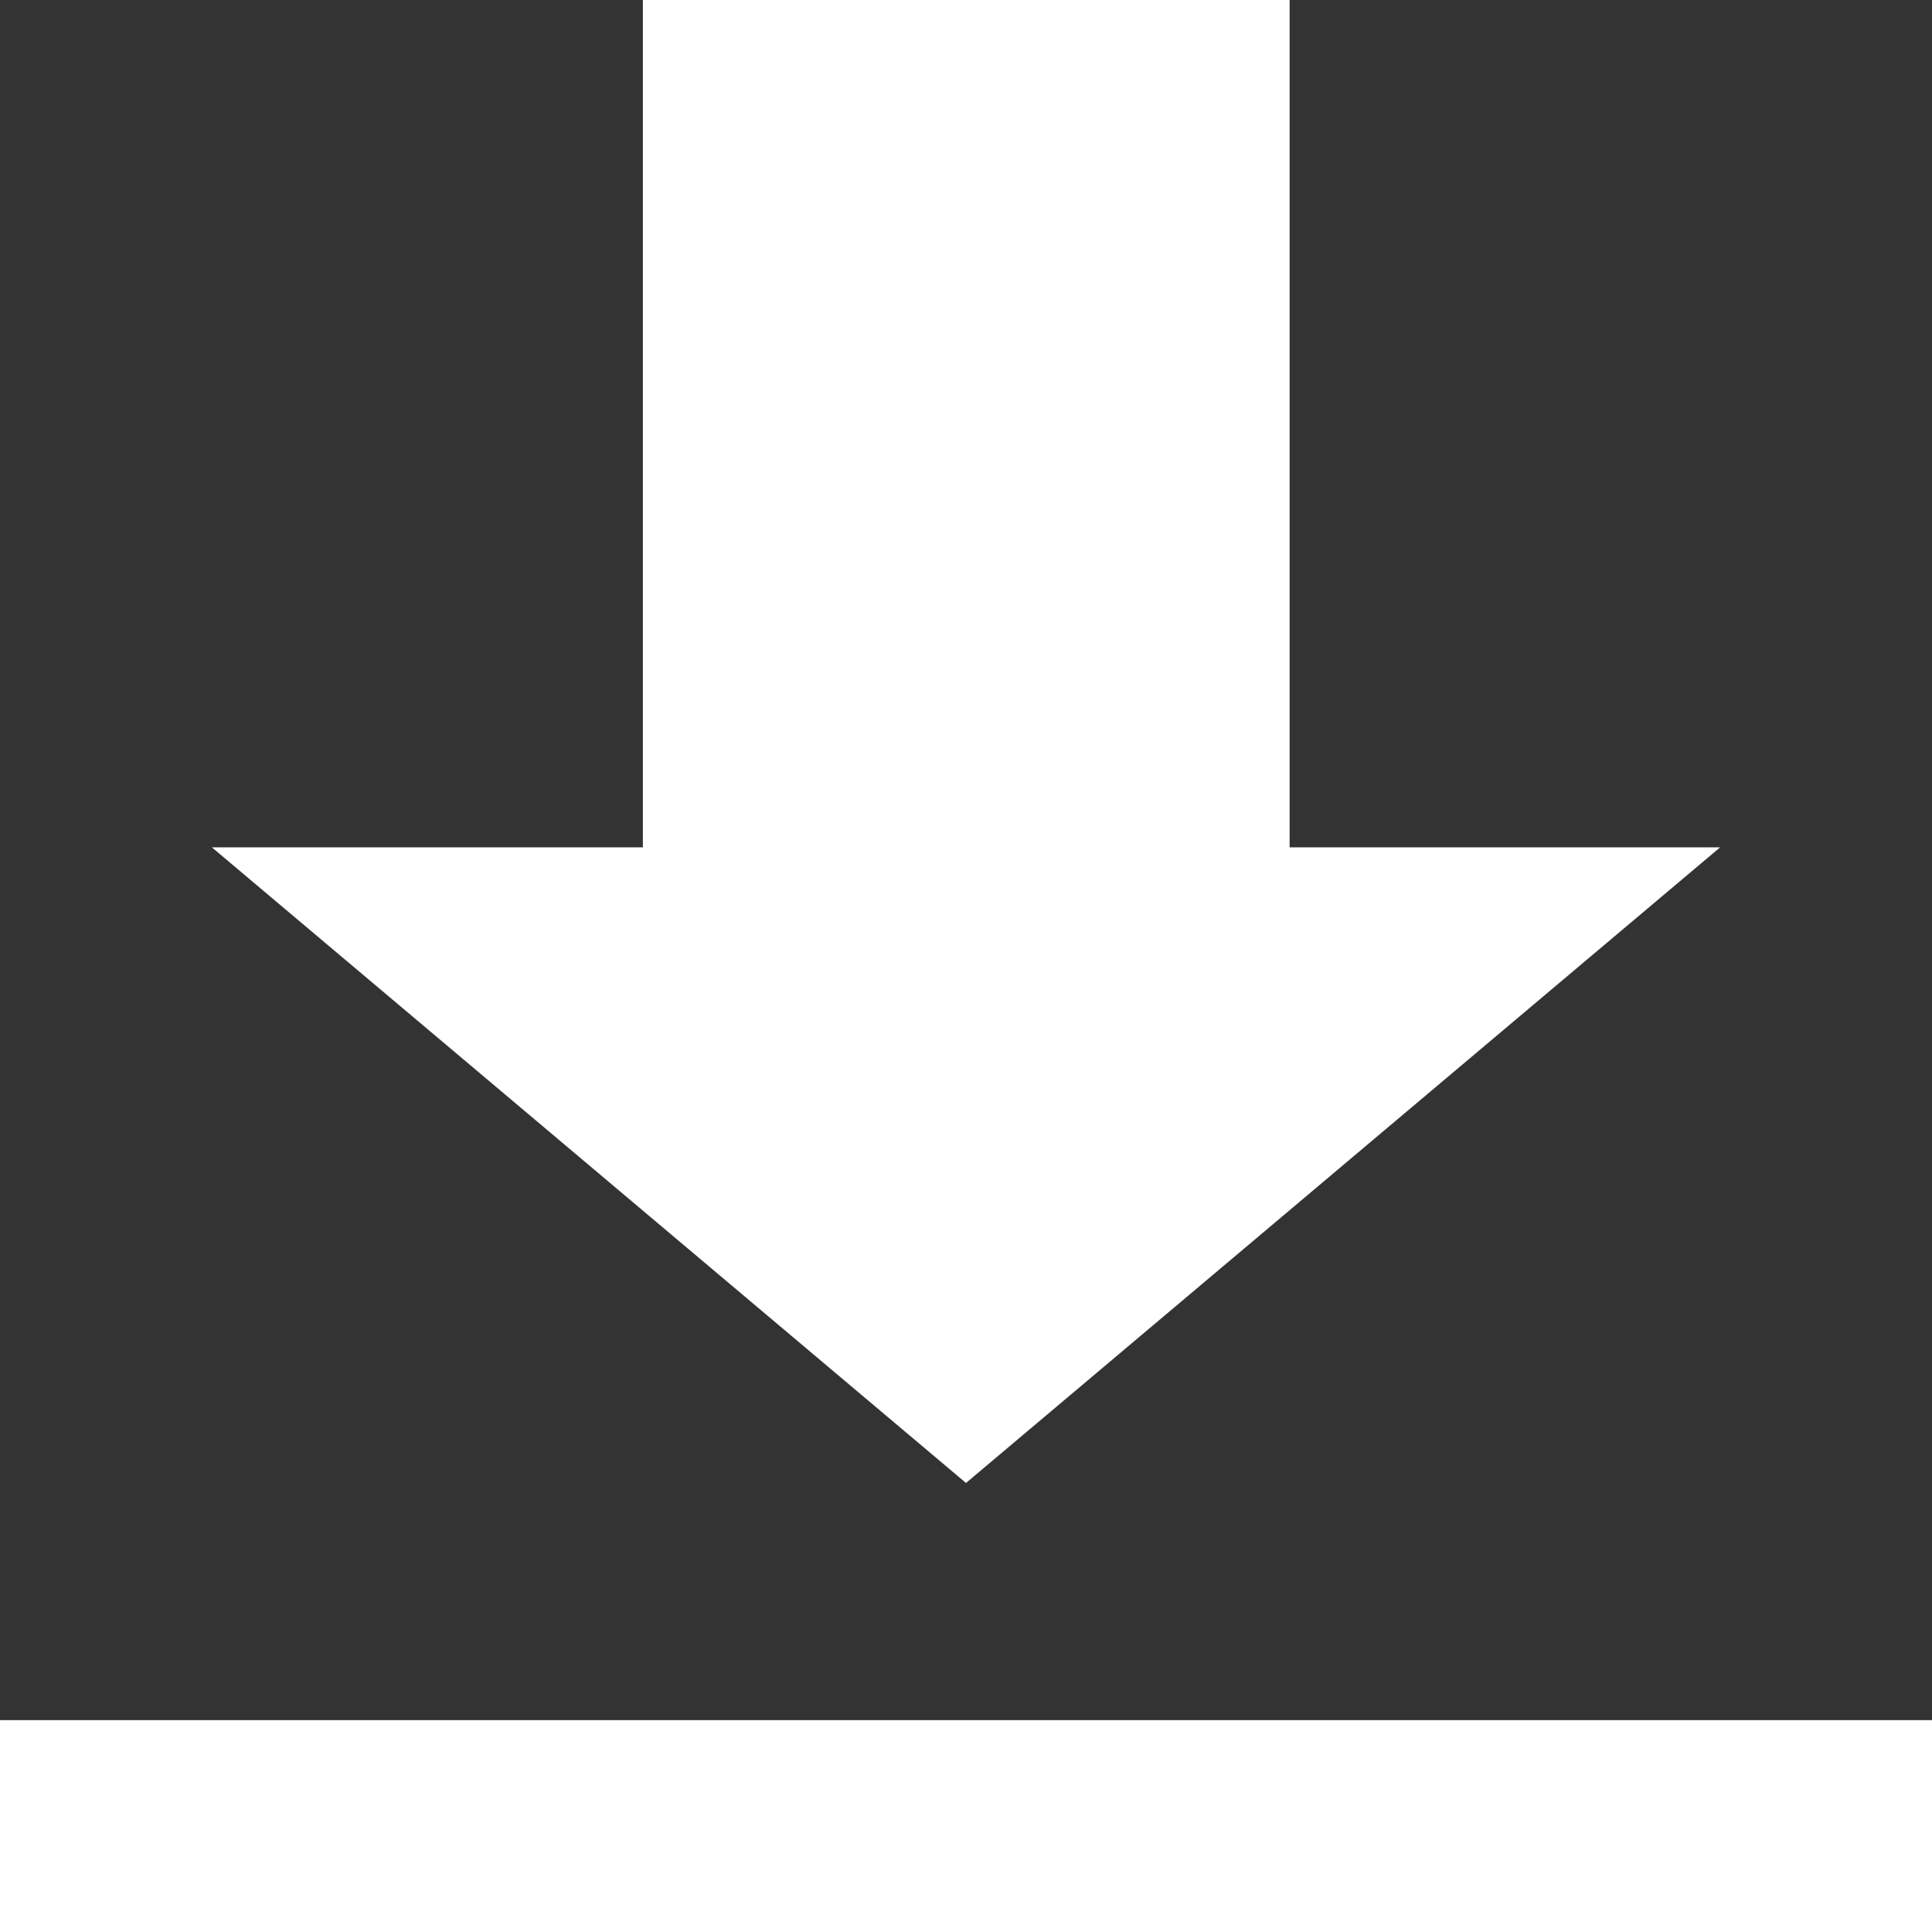 <svg xmlns="http://www.w3.org/2000/svg" width="12" height="12" viewBox="0 0 12 12">
  <rect x="0" y="0" width="12" height="12" fill="#333333" stroke="none"/>
  <path id="Path_8" data-name="Path 8" d="M100.46,154.694h12v1.316h-12Z" transform="translate(-100.46 -144.01)" fill="#fff"/>
  <path id="Path_9" data-name="Path 9" d="M105.383,136.724v5.263h-2.677l4.684,3.948,4.684-3.948H109.4v-5.263Z" transform="translate(-101.39 -136.724)" fill="#fff"/>
</svg>
